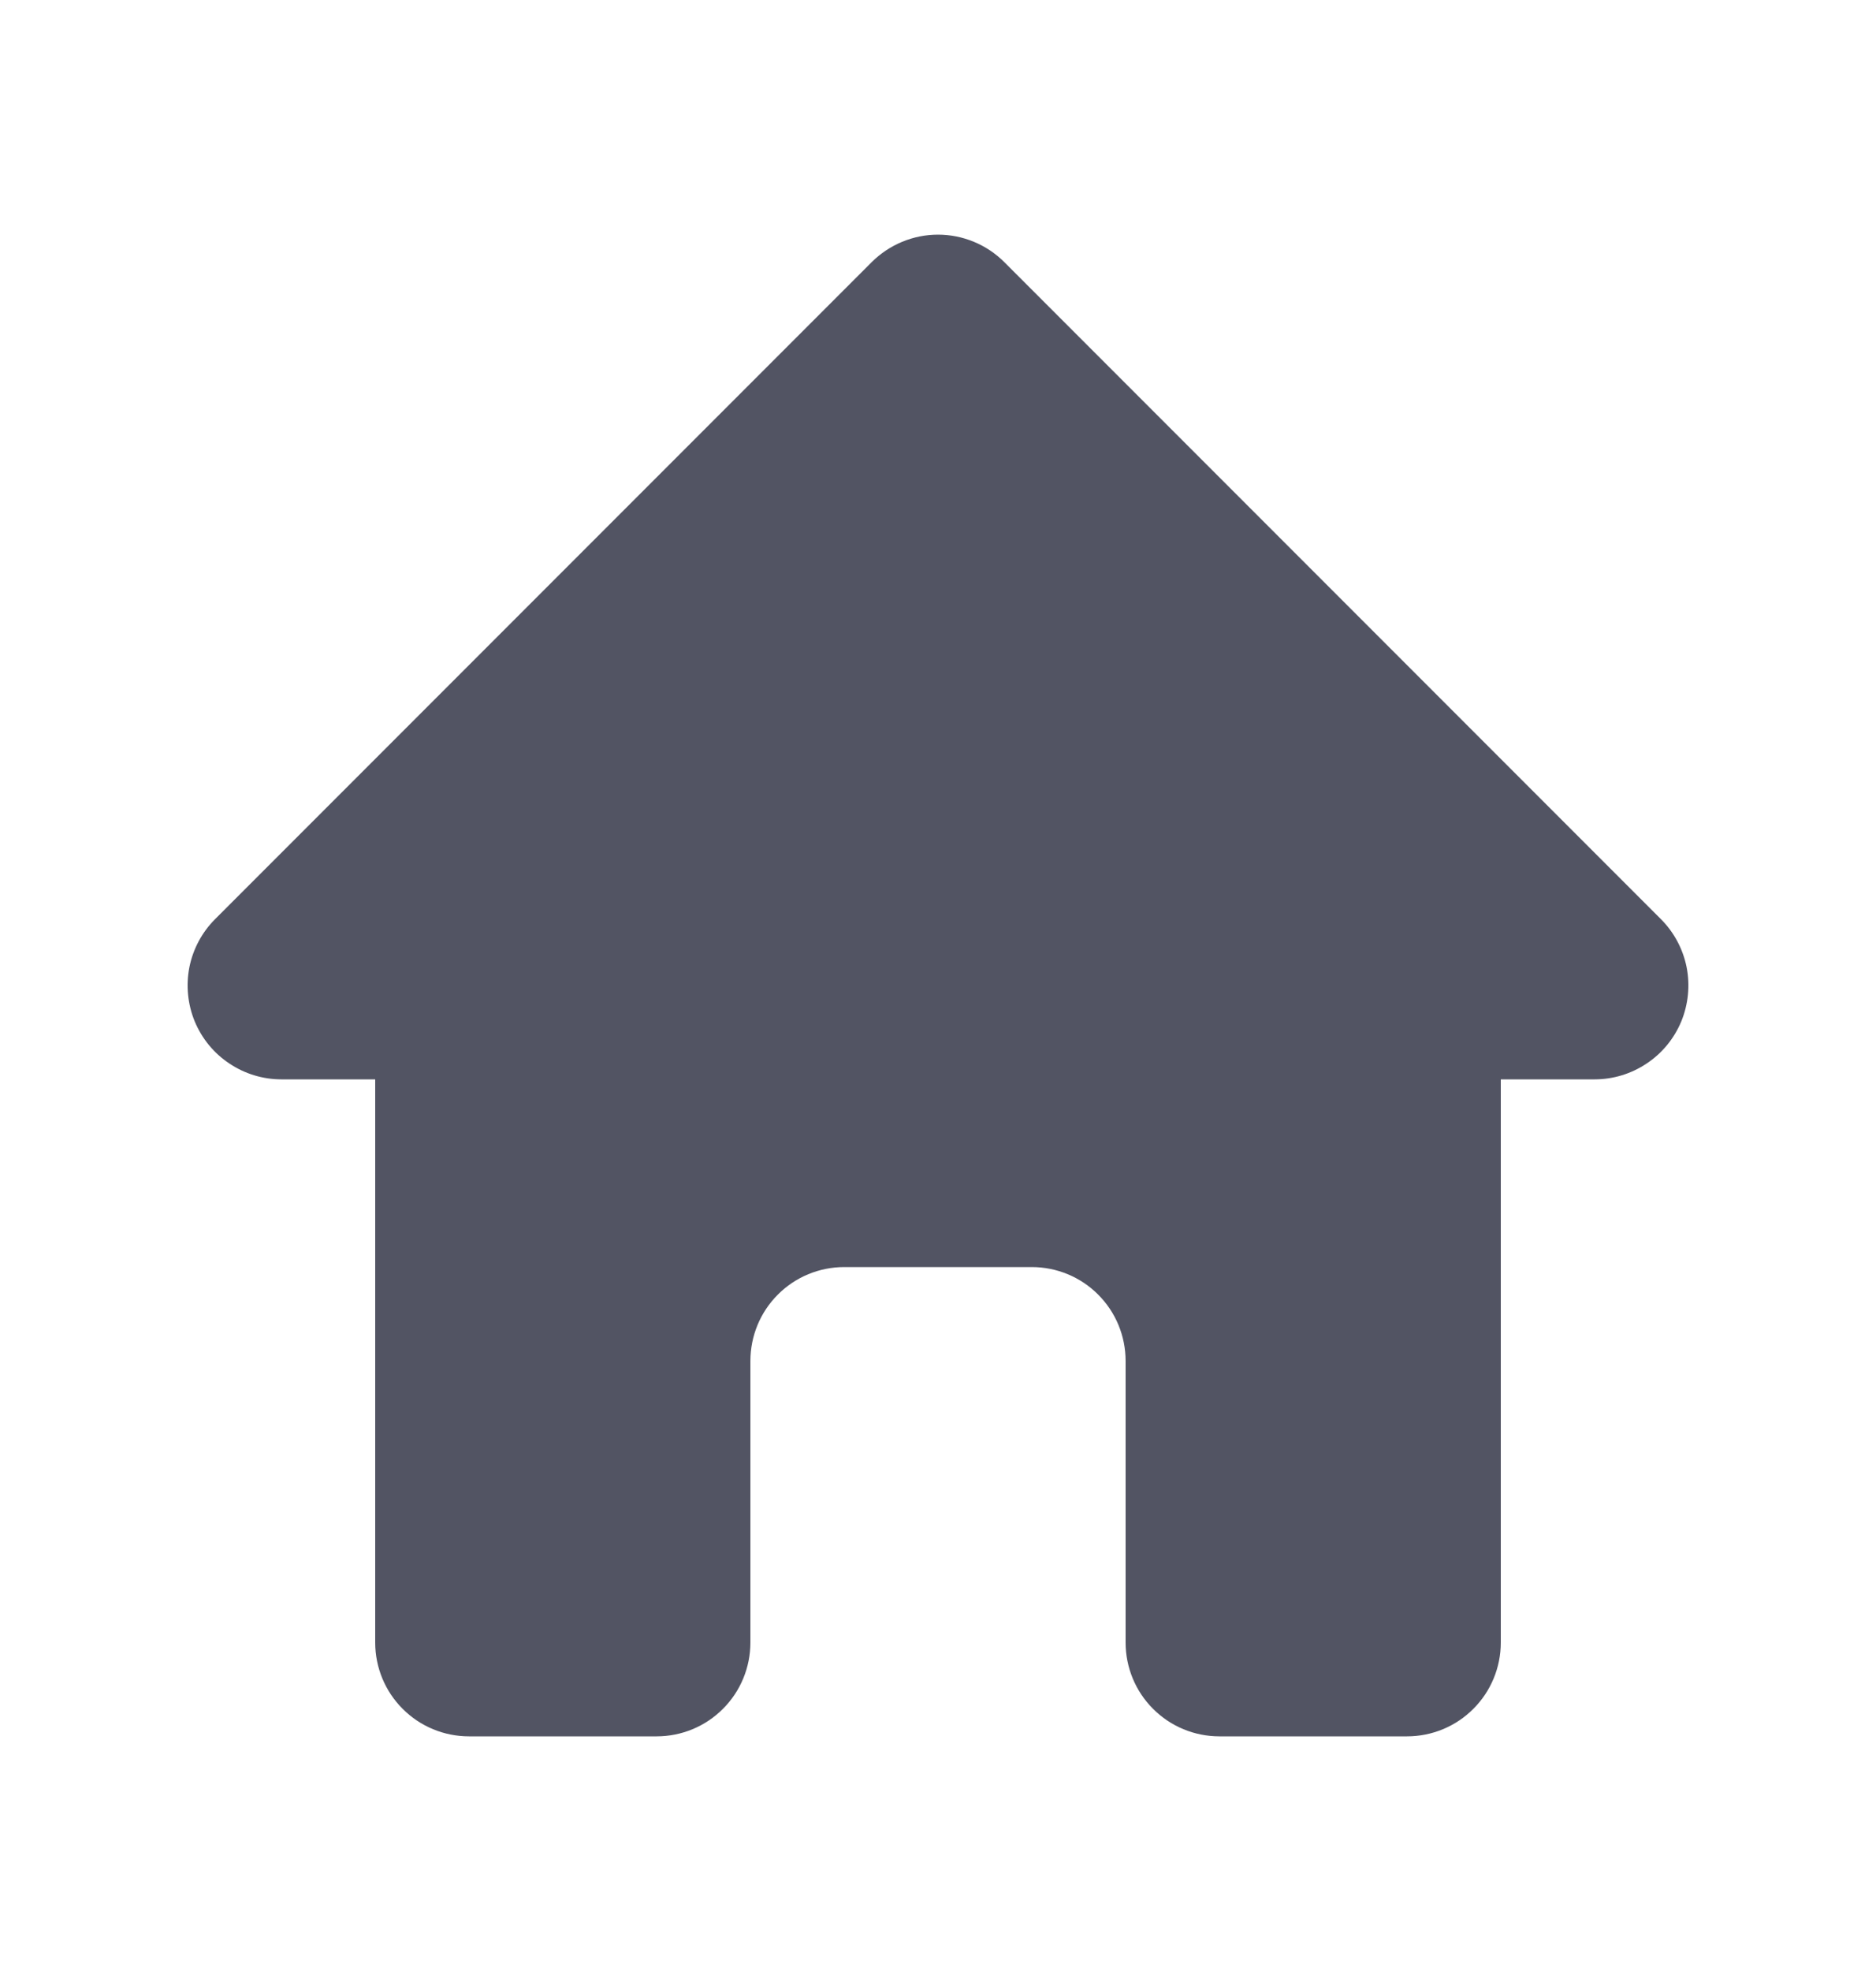 <svg xmlns="http://www.w3.org/2000/svg" width="20" height="21" viewBox="0 0 20 21" fill="none">
<path fill-rule="evenodd" clip-rule="evenodd" d="M9.293 2.793C9.481 2.606 9.735 2.5 10 2.5C10.265 2.5 10.52 2.606 10.707 2.793L17.707 9.793C17.847 9.933 17.942 10.111 17.981 10.305C18.019 10.499 17.999 10.7 17.924 10.883C17.848 11.065 17.72 11.222 17.555 11.331C17.391 11.441 17.198 11.5 17 11.5H16V17.5C16 17.765 15.895 18.02 15.707 18.207C15.52 18.395 15.265 18.5 15 18.5H13C12.735 18.5 12.48 18.395 12.293 18.207C12.105 18.02 12 17.765 12 17.5V14.5C12 14.235 11.895 13.98 11.707 13.793C11.52 13.605 11.265 13.5 11 13.5H9C8.735 13.5 8.48 13.605 8.293 13.793C8.105 13.98 8 14.235 8 14.5V17.5C8 17.765 7.895 18.02 7.707 18.207C7.52 18.395 7.265 18.5 7 18.5H5C4.735 18.5 4.48 18.395 4.293 18.207C4.105 18.02 4 17.765 4 17.5V11.5H3C2.802 11.5 2.609 11.441 2.445 11.331C2.28 11.222 2.152 11.065 2.076 10.883C2.001 10.7 1.981 10.499 2.019 10.305C2.058 10.111 2.153 9.933 2.293 9.793L9.293 2.793Z" fill="#525463"/>
</svg>